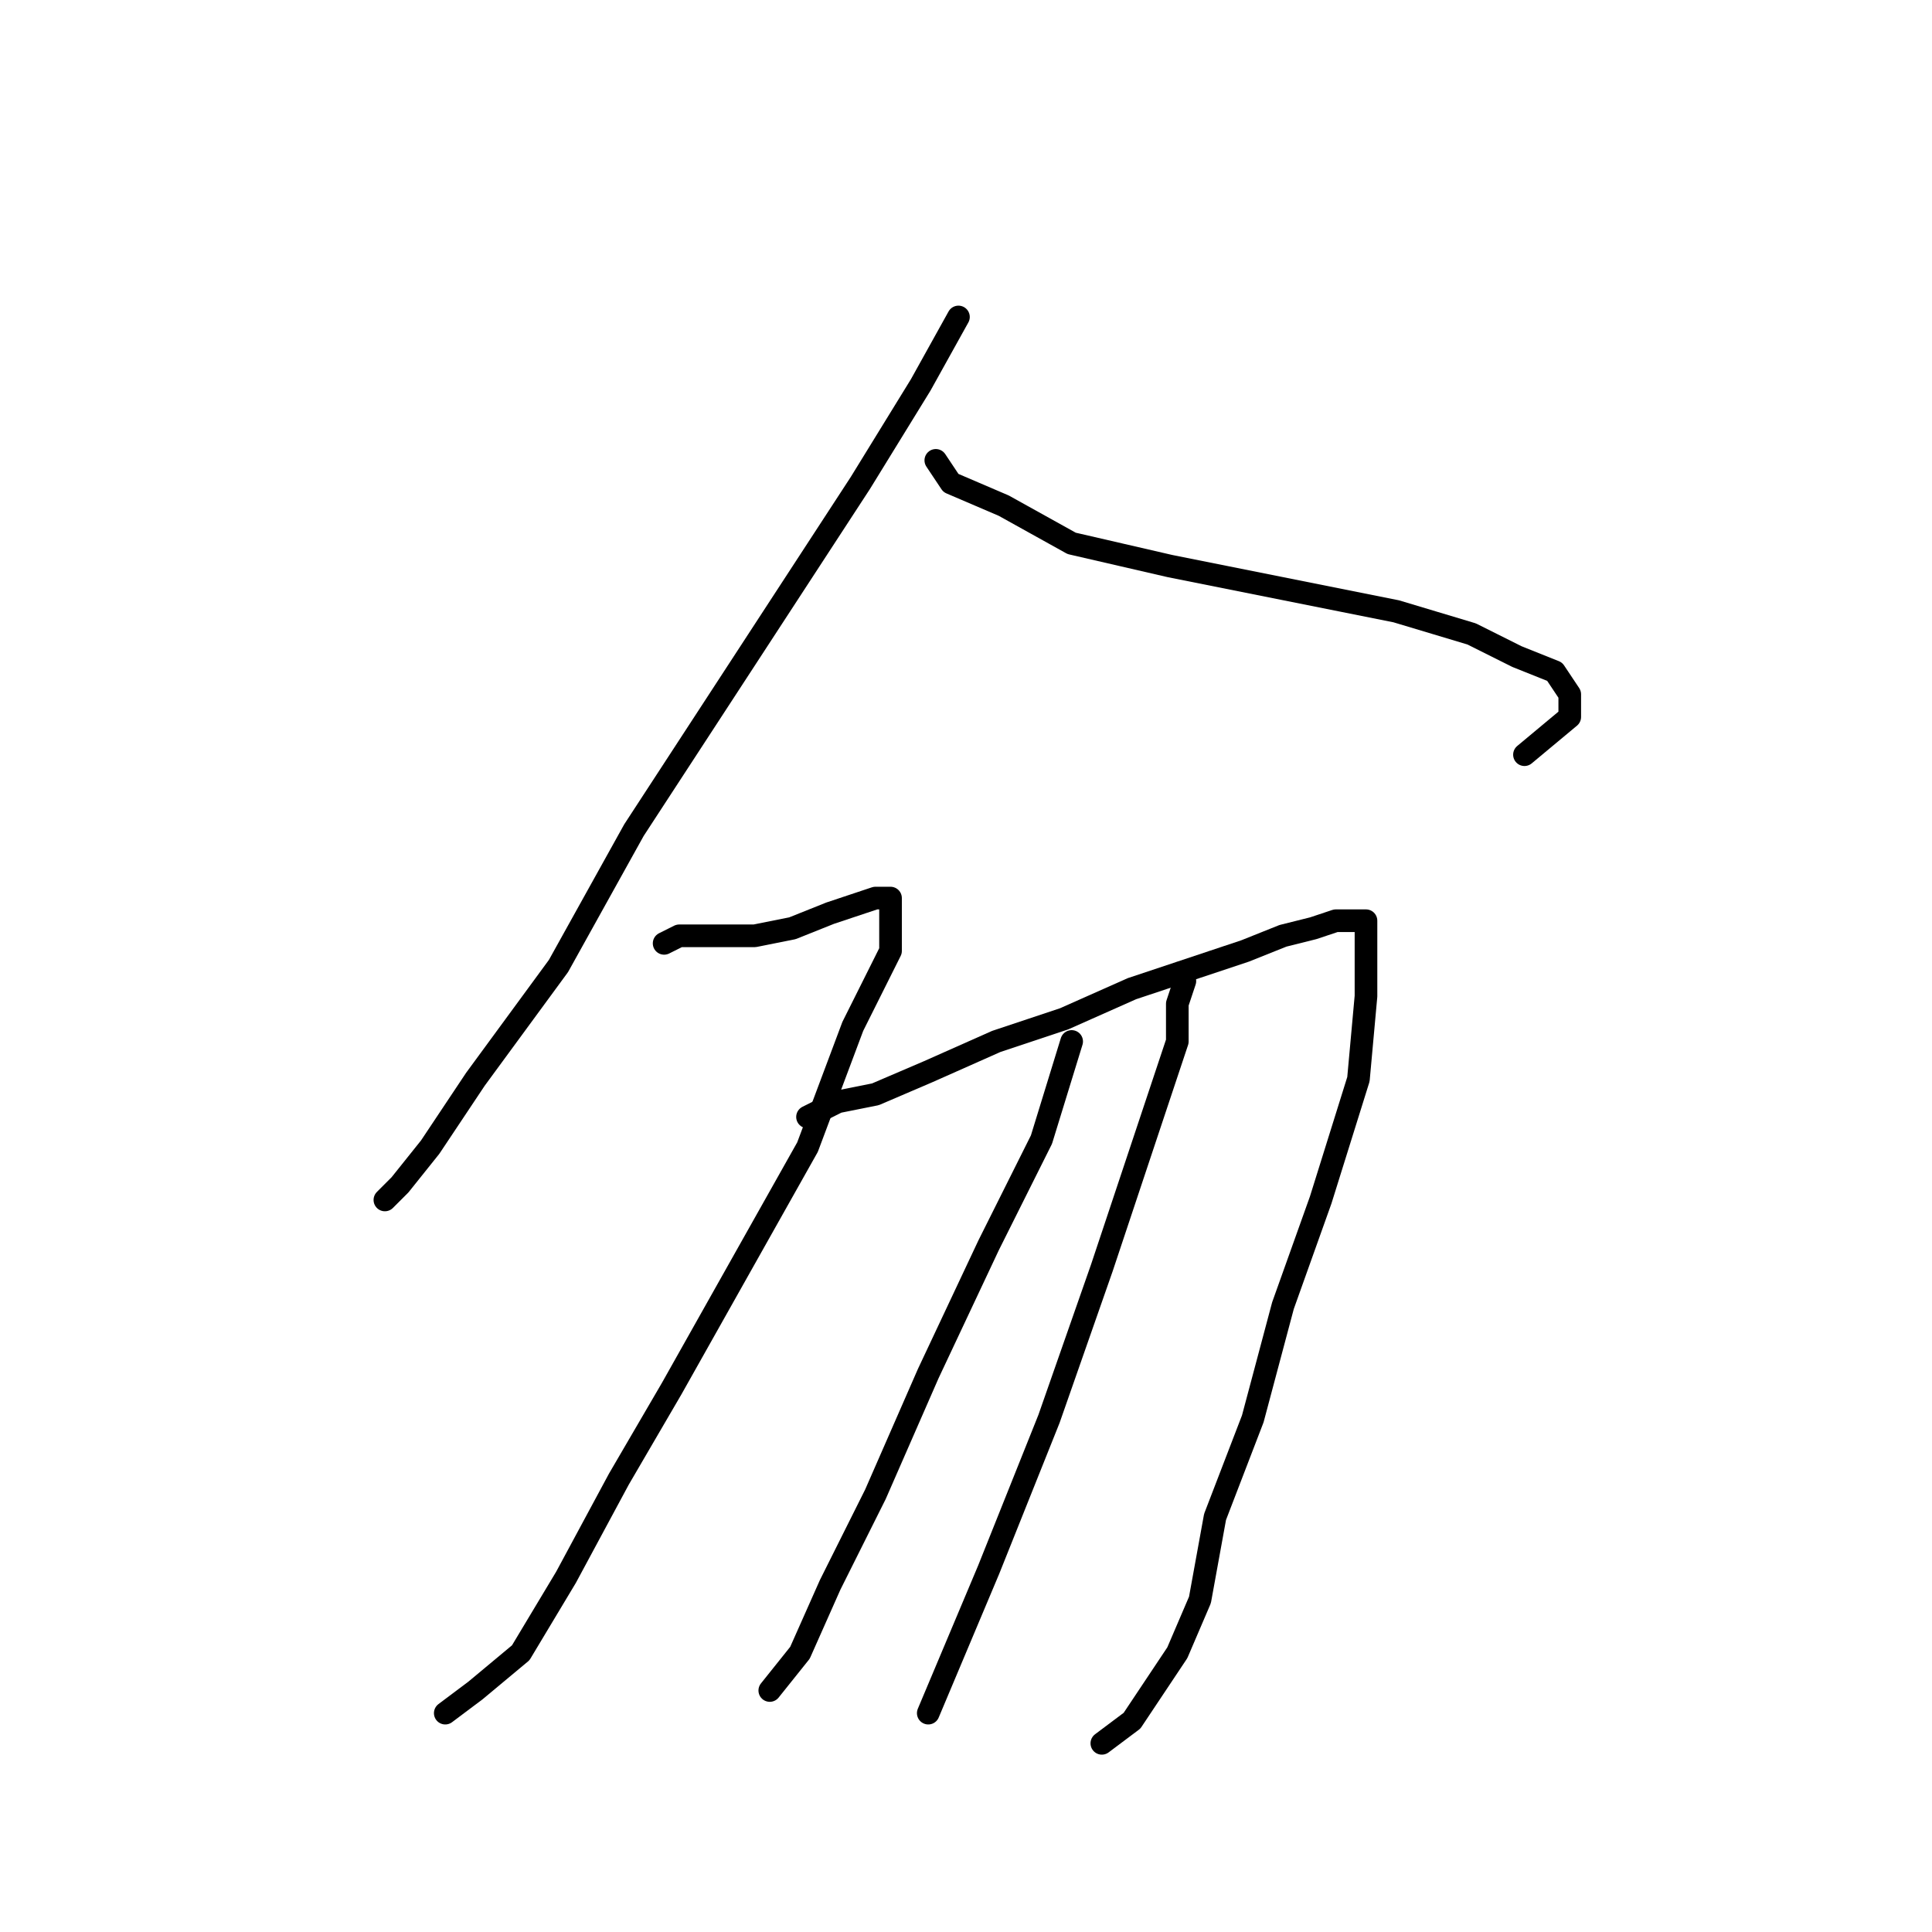 <?xml version="1.0" standalone="no"?>
    <svg width="256" height="256" xmlns="http://www.w3.org/2000/svg" version="1.1">
    <polyline stroke="black" stroke-width="3" stroke-linecap="round" fill="transparent" stroke-linejoin="round" points="127 42 122 51 114 64 99 87 84 110 74 128 63 143 57 152 53 157 51 159 51 159 " />
        <polyline stroke="black" stroke-width="3" stroke-linecap="round" fill="transparent" stroke-linejoin="round" points="124 61 126 64 133 67 142 72 155 75 170 78 185 81 195 84 201 87 206 89 208 92 208 95 202 100 202 100 " />
        <polyline stroke="black" stroke-width="3" stroke-linecap="round" fill="transparent" stroke-linejoin="round" points="88 125 90 124 95 124 100 124 105 123 110 121 113 120 116 119 117 119 118 119 118 126 113 136 107 152 98 168 89 184 82 196 75 209 69 219 63 224 59 227 59 227 " />
        <polyline stroke="black" stroke-width="3" stroke-linecap="round" fill="transparent" stroke-linejoin="round" points="107 148 111 146 116 145 123 142 132 138 141 135 150 131 159 128 165 126 170 124 174 123 177 122 179 122 180 122 181 122 181 125 181 132 180 143 175 159 170 173 166 188 161 201 159 212 156 219 152 225 150 228 146 231 146 231 " />
        <polyline stroke="black" stroke-width="3" stroke-linecap="round" fill="transparent" stroke-linejoin="round" points="142 138 138 151 131 165 123 182 116 198 110 210 106 219 102 224 102 224 " />
        <polyline stroke="black" stroke-width="3" stroke-linecap="round" fill="transparent" stroke-linejoin="round" points="157 130 156 133 156 138 152 150 146 168 139 188 131 208 123 227 123 227 " />
        </svg>